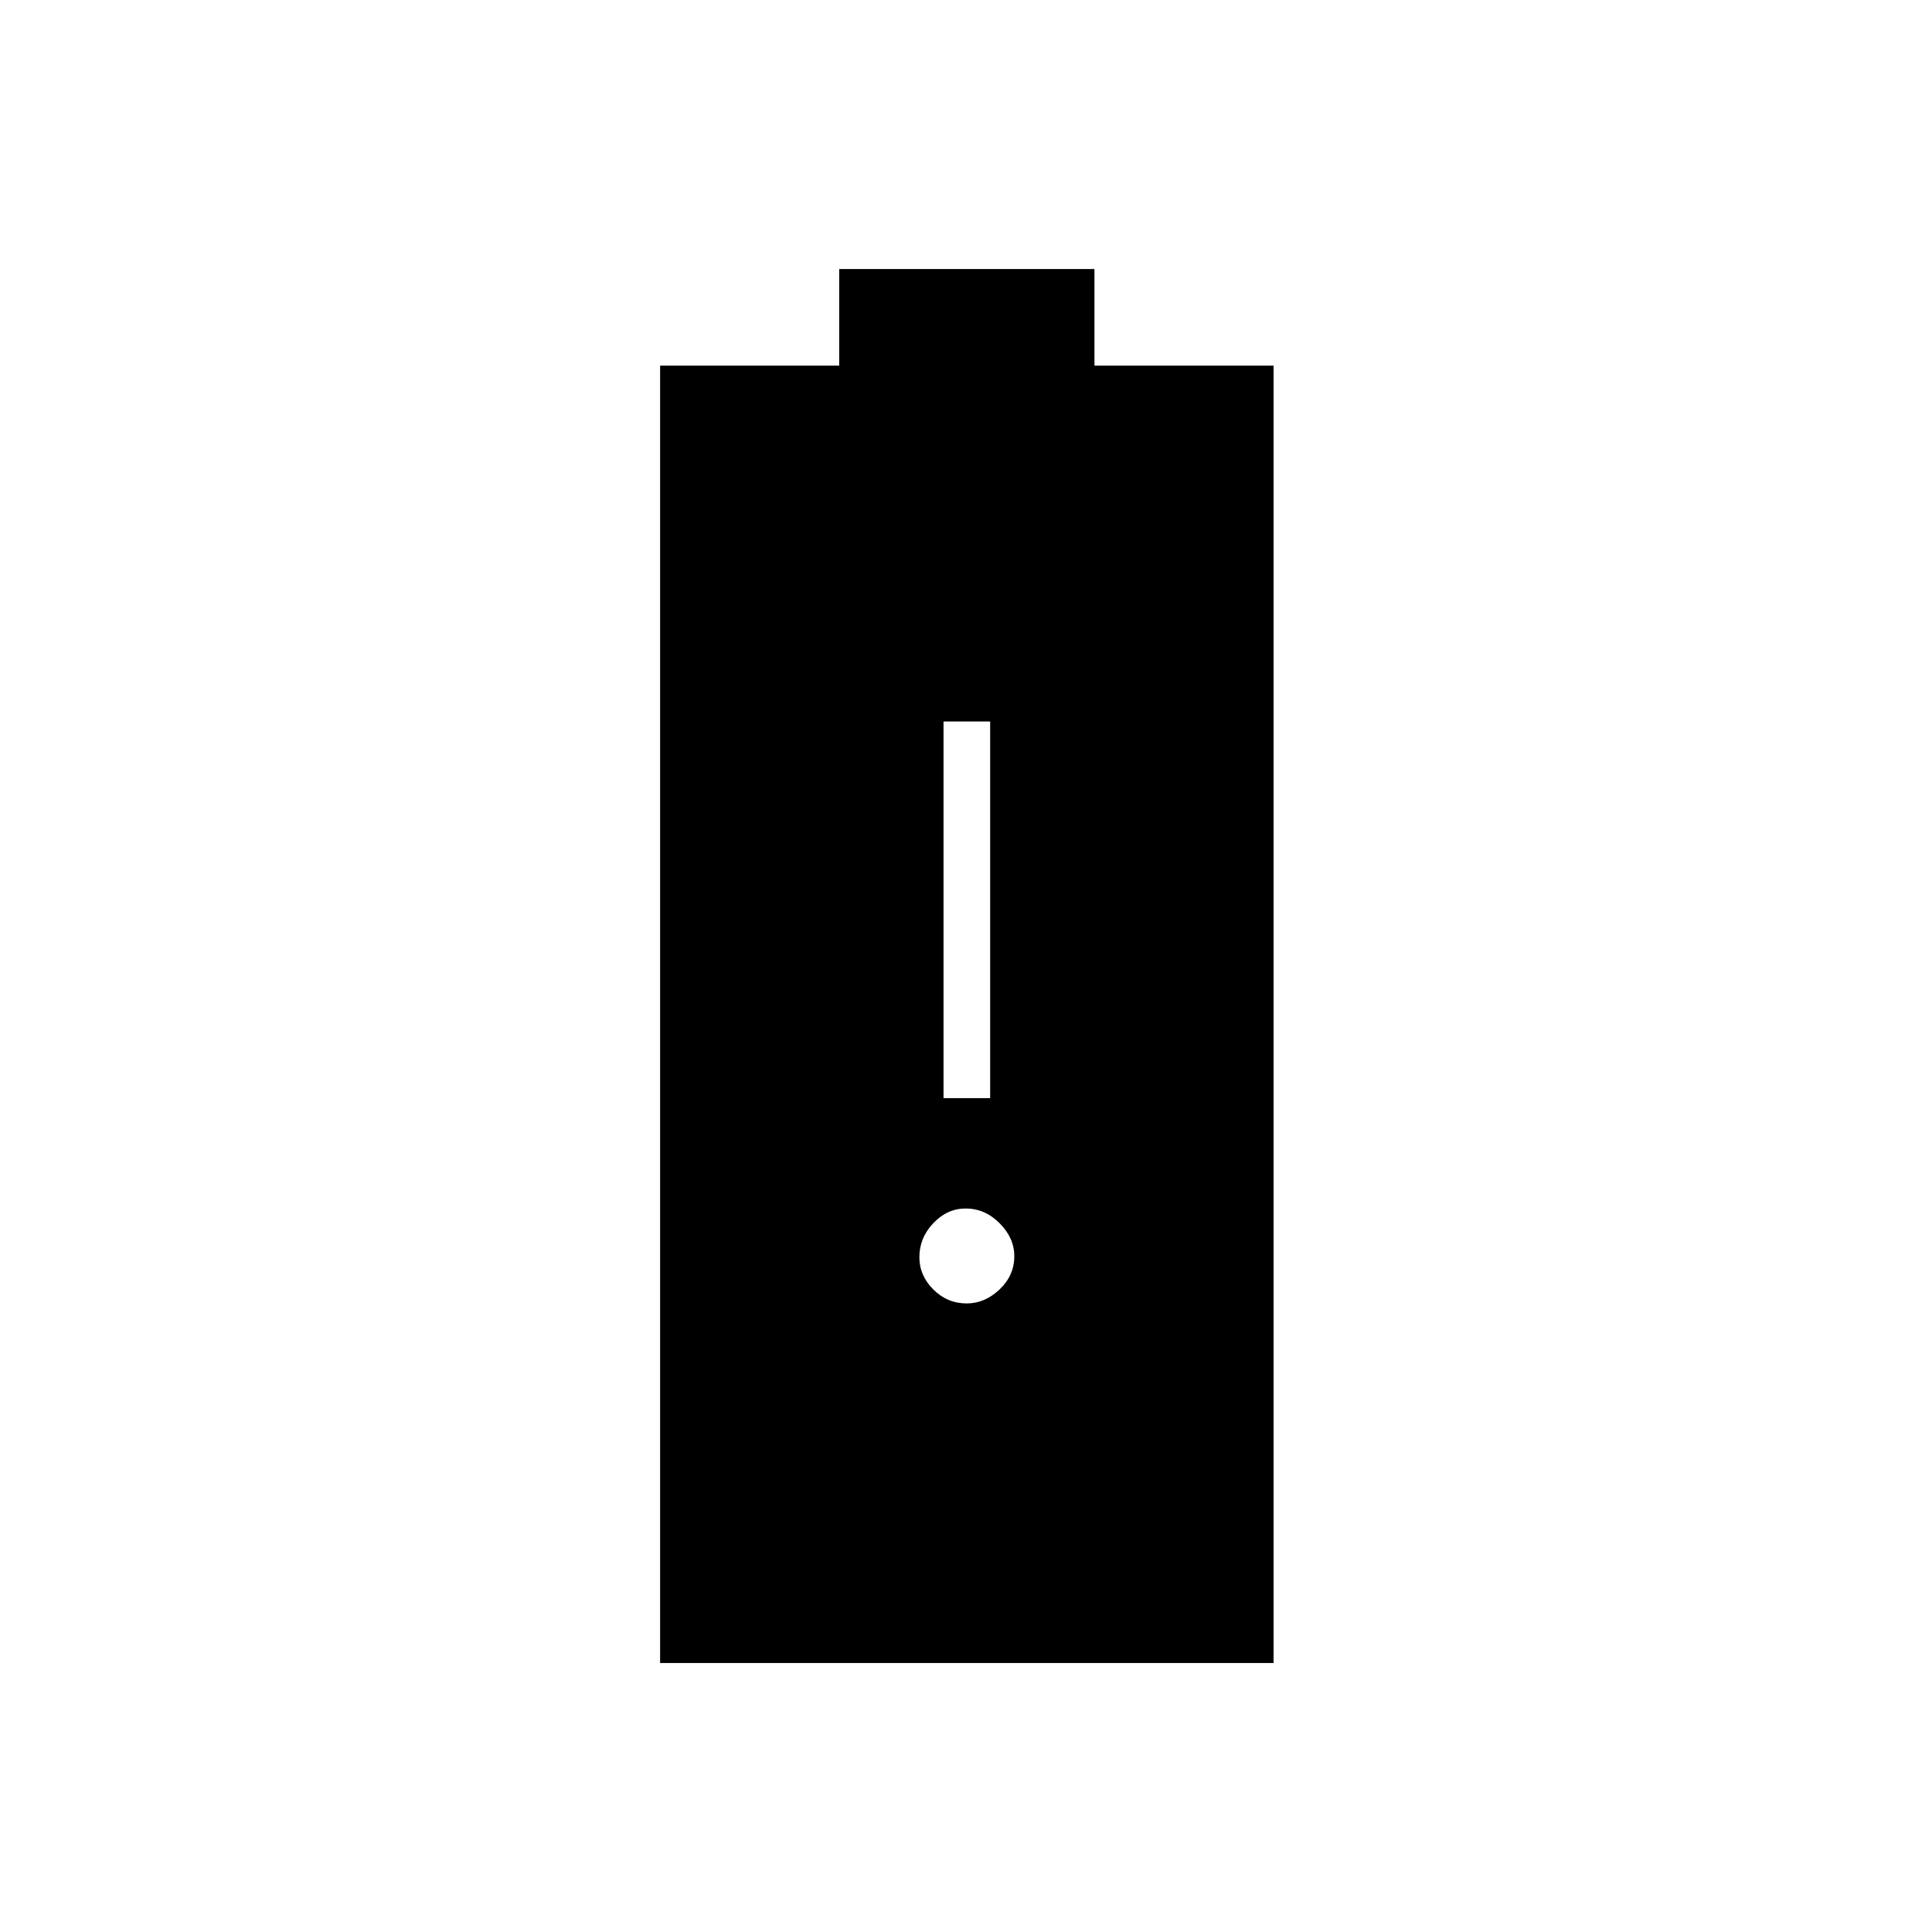 <svg xmlns="http://www.w3.org/2000/svg" height="40" viewBox="0 -960 960 960" width="40"><path d="M328-133.67v-644.66h89v-48h126.83v48h89v644.66H328Zm140.83-280.66H492V-601.5h-23.17v187.17Zm11.52 102q8.98 0 16.32-6.95 7.33-6.94 7.33-16.57 0-8.98-7.29-16.32-7.28-7.33-16.91-7.33-9.13 0-16.05 7.29-6.92 7.28-6.92 16.91 0 9.13 6.95 16.05 6.94 6.92 16.57 6.92Z"/></svg>